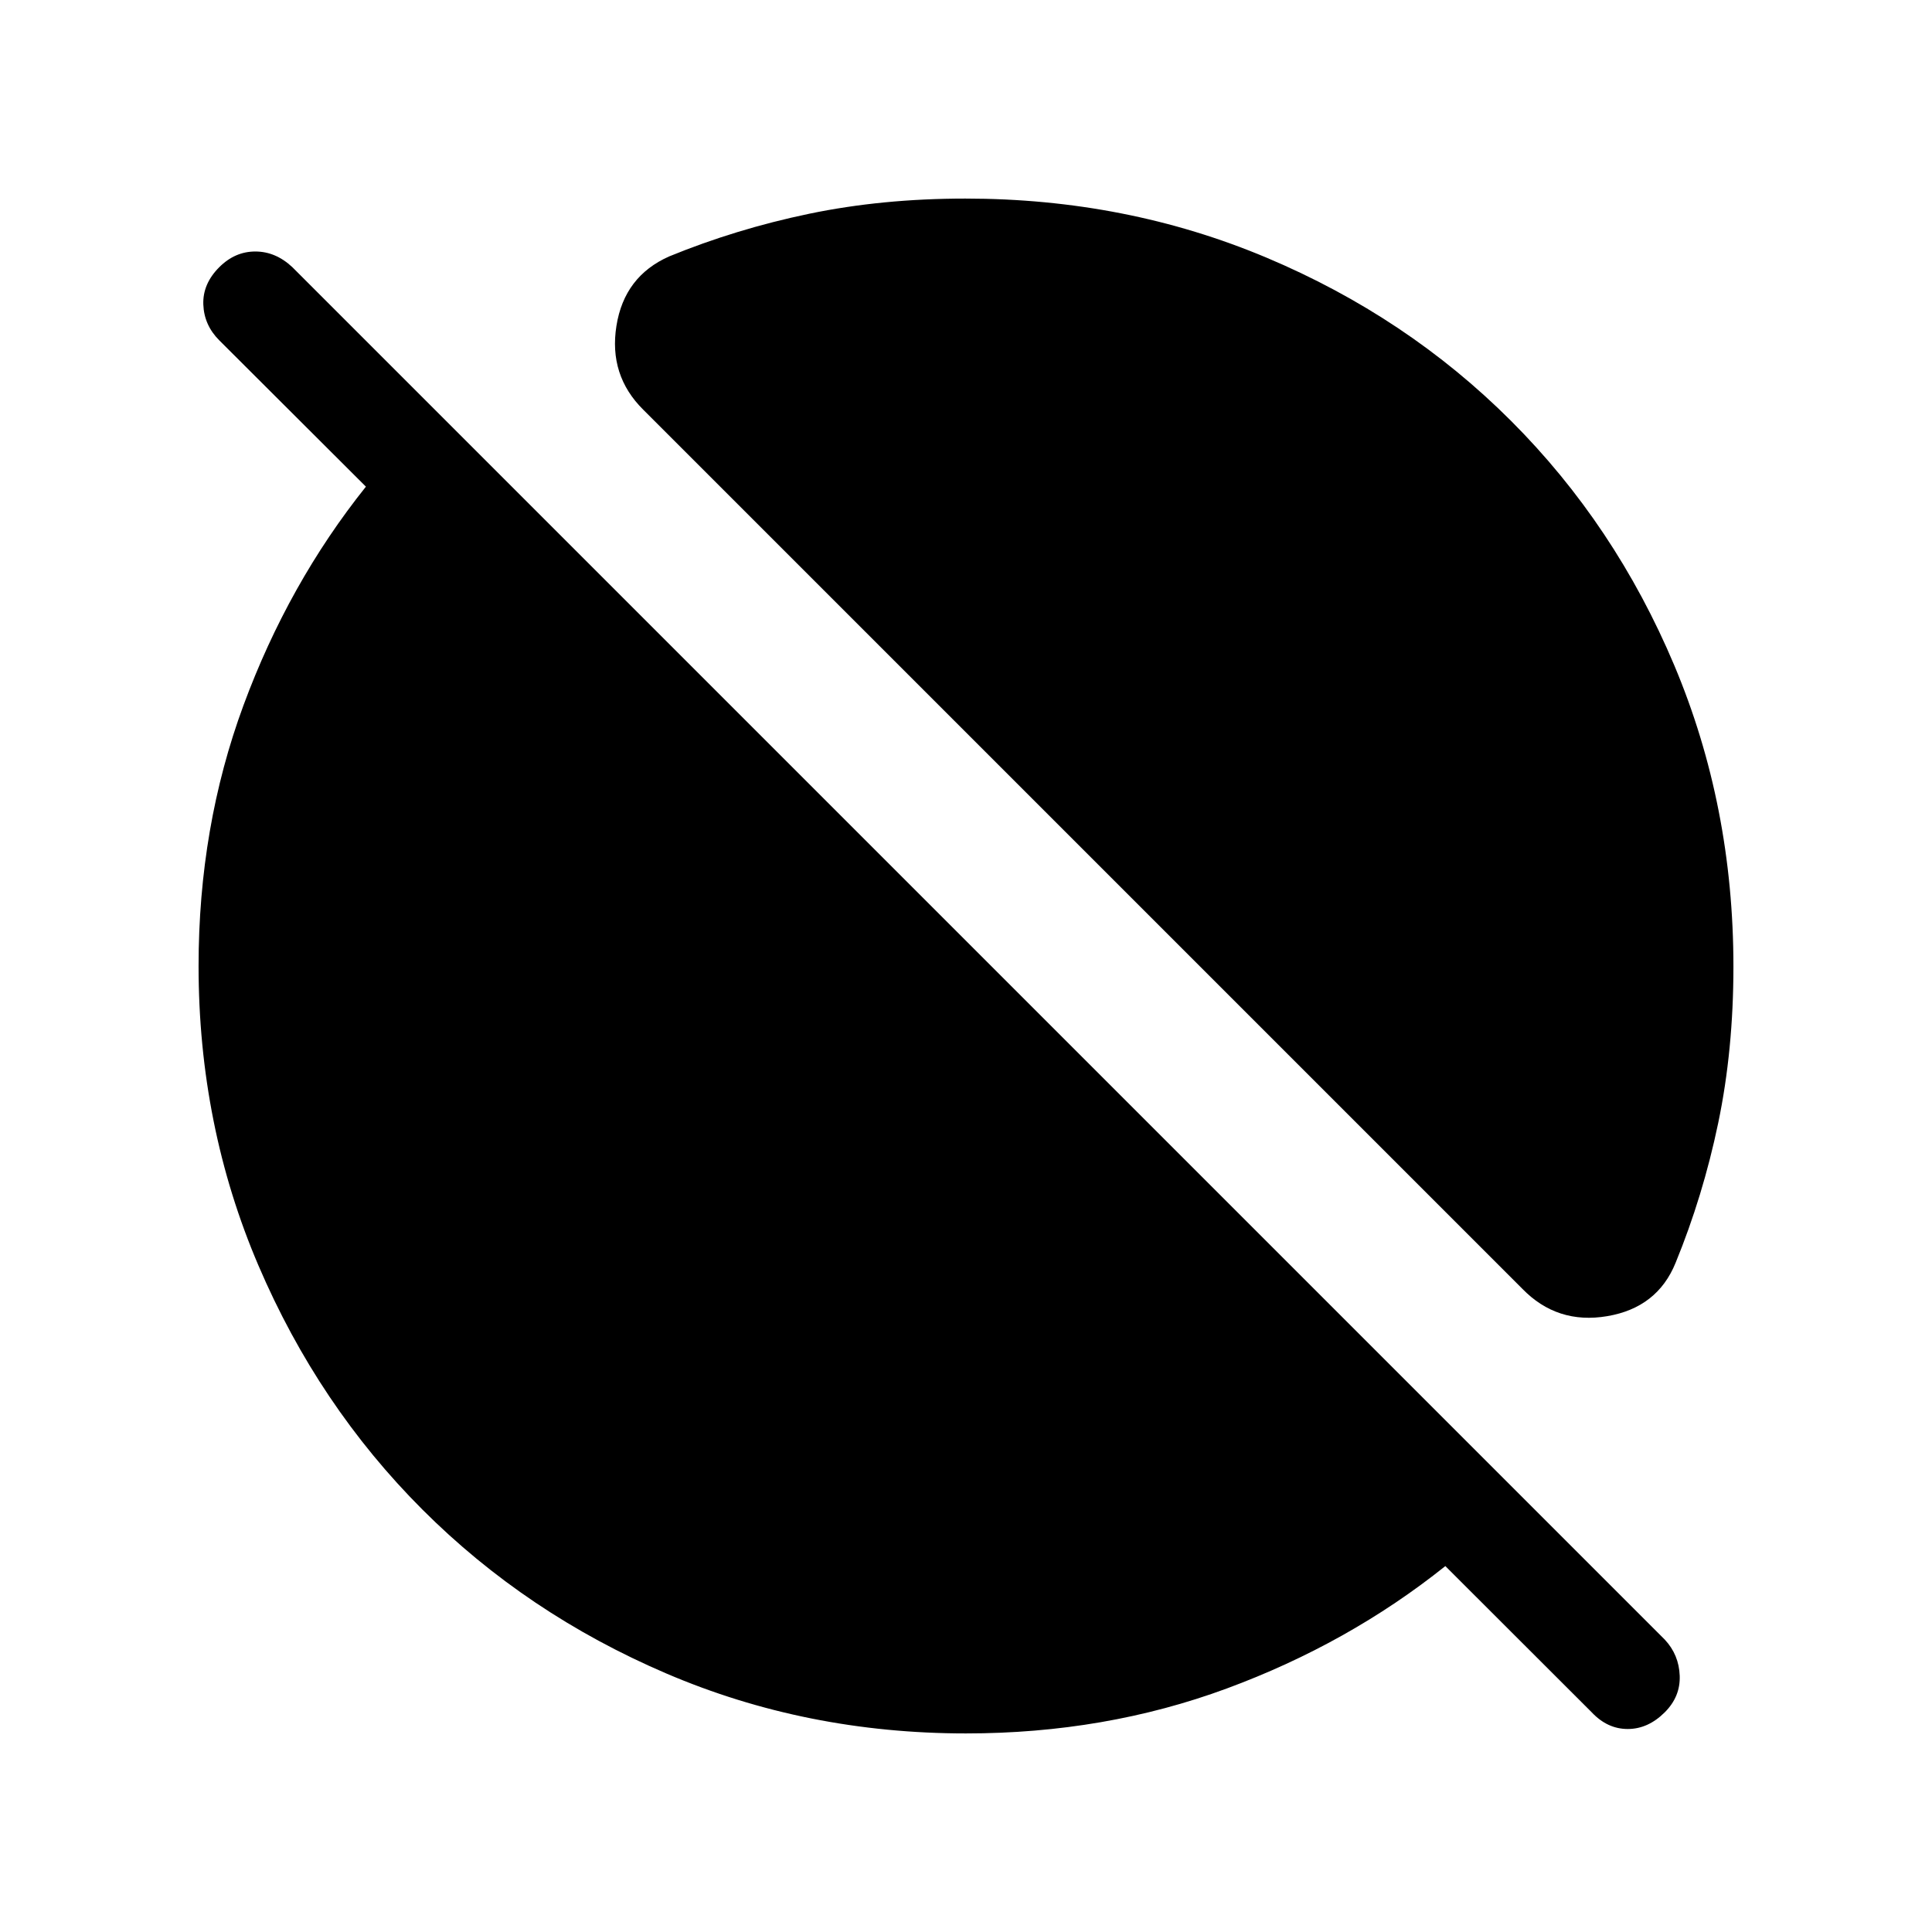<svg xmlns="http://www.w3.org/2000/svg" height="40" viewBox="0 -960 960 960" width="40"><path d="m790.9-109.18-72.72-72.64Q670-143.31 609.55-120.99 549.1-98.67 480-98.67q-79.34 0-148.87-29.77-69.54-29.77-121.23-81.46t-81.46-121.23Q98.67-400.66 98.67-480q0-69.1 22.32-129.55 22.32-60.45 60.83-108.63l-72.87-72.72q-7.54-7.54-7.92-17.78-.39-10.24 7.92-18.55 7.79-7.8 17.91-7.8 10.11 0 18.42 7.8l681.95 681.95q7.03 7.54 7.41 17.92.39 10.39-7.41 18.18-8.31 8.31-18.42 8.31-10.12 0-17.91-8.31Zm-34.52-210.49L319.67-756.38q-17.29-17.11-13.36-41.72 3.92-24.62 26.2-34.49 33.2-13.61 69.48-21.18 36.29-7.56 77.69-7.56 79.92 0 149.68 29.37 69.76 29.38 121.49 81.11 51.73 51.73 81.11 121.49 29.37 69.76 29.37 149.68 0 41.4-7.56 77.69-7.57 36.28-21.18 69.48-9.05 22.28-33.95 26.5-24.9 4.22-42.26-13.66Z"/></svg>